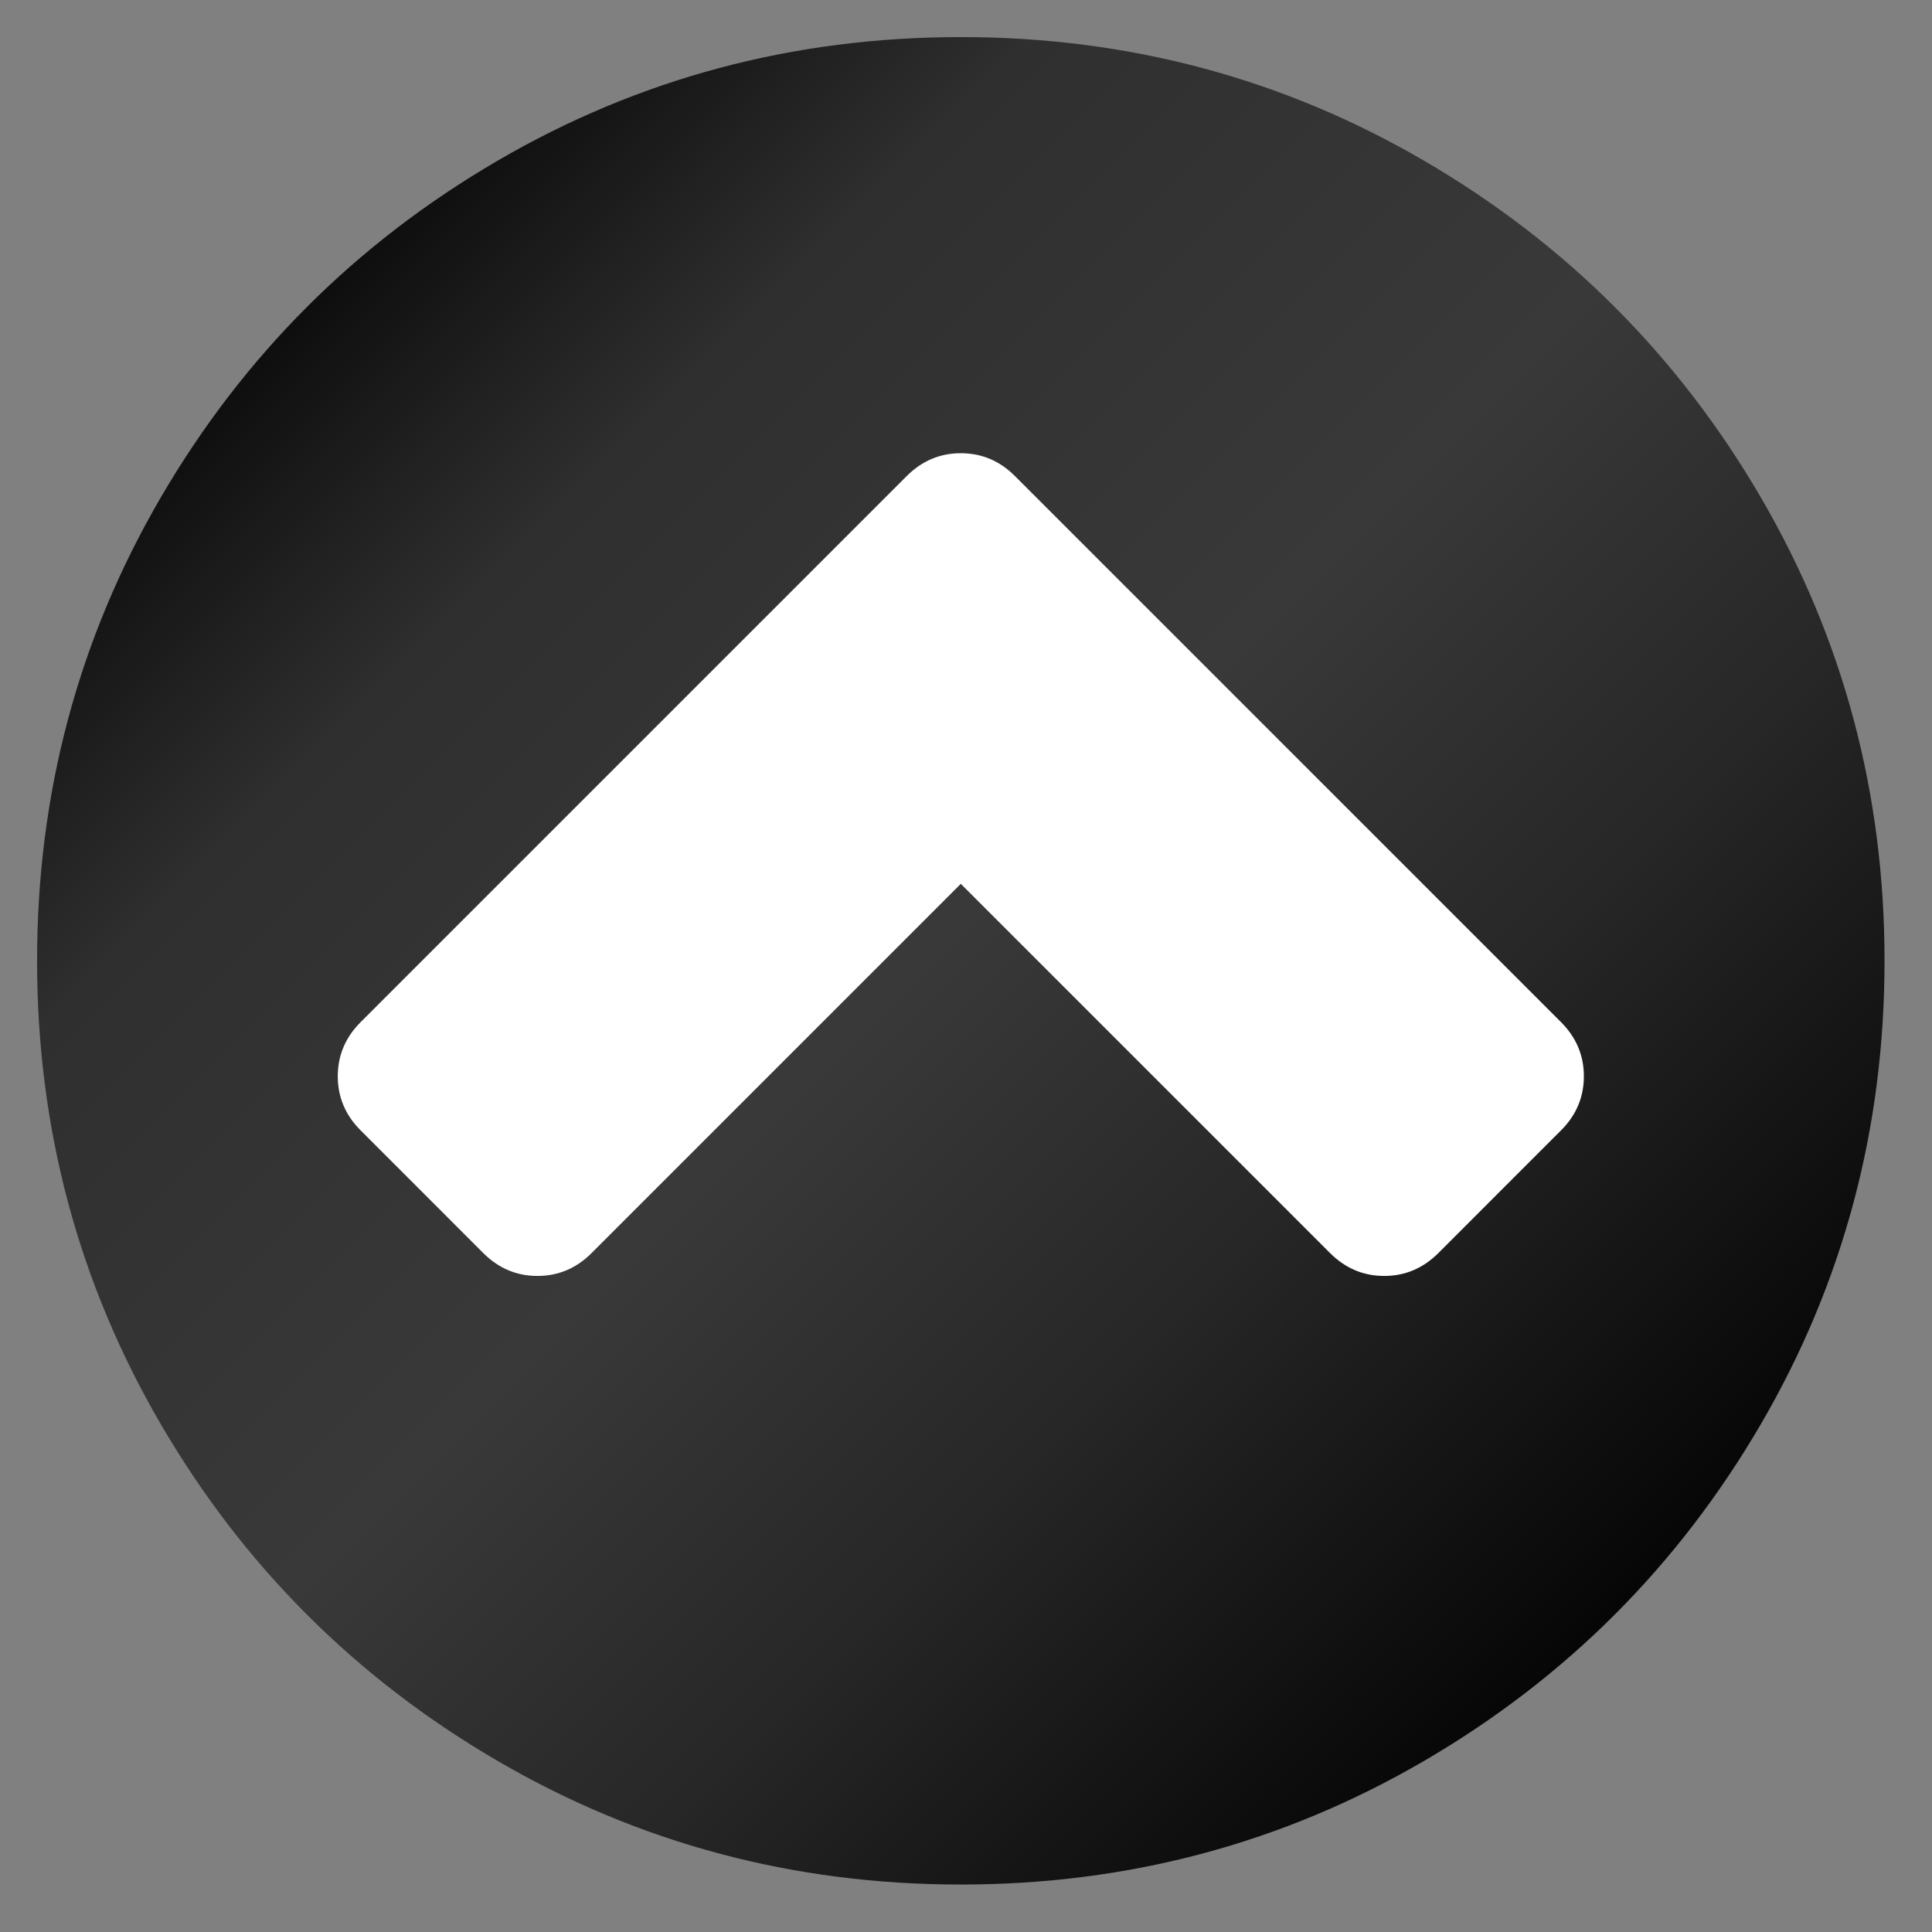 <?xml version="1.0" encoding="UTF-8" standalone="no"?>
<!-- Created with Inkscape (http://www.inkscape.org/) -->

<svg
   width="52"
   height="52"
   viewBox="0 0 13.758 13.758"
   version="1.1"
   id="svg1"
   xml:space="preserve"
   xmlns:inkscape="http://www.inkscape.org/namespaces/inkscape"
   xmlns:sodipodi="http://sodipodi.sourceforge.net/DTD/sodipodi-0.dtd"
   xmlns:xlink="http://www.w3.org/1999/xlink"
   xmlns="http://www.w3.org/2000/svg"
   xmlns:svg="http://www.w3.org/2000/svg"><rect x="0" y="0" width="13.758" height="13.758" fill="#808080" stroke="none"/><sodipodi:namedview
     id="namedview1"
     pagecolor="#ffffff"
     bordercolor="#000000"
     borderopacity="0.25"
     inkscape:showpageshadow="2"
     inkscape:pageopacity="0.0"
     inkscape:pagecheckerboard="0"
     inkscape:deskcolor="#d1d1d1"
     inkscape:document-units="mm"><inkscape:page
       x="0"
       y="0"
       width="13.758"
       height="13.758"
       id="page2"
       margin="0"
       bleed="0" /></sodipodi:namedview><defs
     id="defs1"><linearGradient
       id="linearGradient17"
       inkscape:collect="always"><stop
         style="stop-color:#0e0e0e;stop-opacity:1;"
         offset="0"
         id="stop17" /><stop
         style="stop-color:#2f2f2f;stop-opacity:1;"
         offset="0.175"
         id="stop19" /><stop
         style="stop-color:#393939;stop-opacity:1;"
         offset="0.486"
         id="stop20" /><stop
         style="stop-color:#272727;stop-opacity:1;"
         offset="0.715"
         id="stop21" /><stop
         style="stop-color:#060606;stop-opacity:1;"
         offset="1"
         id="stop18" /></linearGradient><linearGradient
       inkscape:collect="always"
       xlink:href="#linearGradient17"
       id="linearGradient18"
       x1="64.222"
       y1="64.223"
       x2="374.31"
       y2="374.311"
       gradientUnits="userSpaceOnUse" /><linearGradient
       inkscape:collect="always"
       xlink:href="#linearGradient17"
       id="linearGradient21"
       gradientUnits="userSpaceOnUse"
       x1="64.222"
       y1="64.223"
       x2="374.31"
       y2="374.311" /><linearGradient
       inkscape:collect="always"
       xlink:href="#linearGradient17"
       id="linearGradient22"
       gradientUnits="userSpaceOnUse"
       x1="64.222"
       y1="64.223"
       x2="374.31"
       y2="374.311" /><linearGradient
       inkscape:collect="always"
       xlink:href="#linearGradient17"
       id="linearGradient23"
       gradientUnits="userSpaceOnUse"
       x1="64.222"
       y1="64.223"
       x2="374.31"
       y2="374.311" /><linearGradient
       inkscape:collect="always"
       xlink:href="#linearGradient17"
       id="linearGradient24"
       gradientUnits="userSpaceOnUse"
       x1="64.222"
       y1="64.223"
       x2="374.31"
       y2="374.311" /><linearGradient
       inkscape:collect="always"
       xlink:href="#linearGradient17"
       id="linearGradient25"
       gradientUnits="userSpaceOnUse"
       x1="64.222"
       y1="64.223"
       x2="374.31"
       y2="374.311" /><linearGradient
       inkscape:collect="always"
       xlink:href="#linearGradient17"
       id="linearGradient26"
       gradientUnits="userSpaceOnUse"
       x1="64.222"
       y1="64.223"
       x2="374.31"
       y2="374.311" /><linearGradient
       inkscape:collect="always"
       xlink:href="#linearGradient17"
       id="linearGradient27"
       gradientUnits="userSpaceOnUse"
       x1="64.222"
       y1="64.223"
       x2="374.31"
       y2="374.311" /><linearGradient
       inkscape:collect="always"
       xlink:href="#linearGradient17"
       id="linearGradient28"
       gradientUnits="userSpaceOnUse"
       x1="64.222"
       y1="64.223"
       x2="374.31"
       y2="374.311" /><linearGradient
       inkscape:collect="always"
       xlink:href="#linearGradient17"
       id="linearGradient29"
       gradientUnits="userSpaceOnUse"
       x1="64.222"
       y1="64.223"
       x2="374.31"
       y2="374.311" /><linearGradient
       inkscape:collect="always"
       xlink:href="#linearGradient17"
       id="linearGradient30"
       gradientUnits="userSpaceOnUse"
       x1="64.222"
       y1="64.223"
       x2="374.31"
       y2="374.311" /><linearGradient
       inkscape:collect="always"
       xlink:href="#linearGradient17"
       id="linearGradient31"
       gradientUnits="userSpaceOnUse"
       x1="64.222"
       y1="64.223"
       x2="374.31"
       y2="374.311" /><linearGradient
       inkscape:collect="always"
       xlink:href="#linearGradient17"
       id="linearGradient32"
       gradientUnits="userSpaceOnUse"
       x1="64.222"
       y1="64.223"
       x2="374.31"
       y2="374.311" /><linearGradient
       inkscape:collect="always"
       xlink:href="#linearGradient17"
       id="linearGradient33"
       gradientUnits="userSpaceOnUse"
       x1="64.222"
       y1="64.223"
       x2="374.31"
       y2="374.311" /><linearGradient
       inkscape:collect="always"
       xlink:href="#linearGradient17"
       id="linearGradient34"
       gradientUnits="userSpaceOnUse"
       x1="64.222"
       y1="64.223"
       x2="374.31"
       y2="374.311" /><linearGradient
       inkscape:collect="always"
       xlink:href="#linearGradient17"
       id="linearGradient35"
       gradientUnits="userSpaceOnUse"
       x1="64.222"
       y1="64.223"
       x2="374.31"
       y2="374.311" /><linearGradient
       inkscape:collect="always"
       xlink:href="#linearGradient17"
       id="linearGradient36"
       gradientUnits="userSpaceOnUse"
       x1="64.222"
       y1="64.223"
       x2="374.31"
       y2="374.311" /><linearGradient
       inkscape:collect="always"
       xlink:href="#linearGradient17"
       id="linearGradient37"
       gradientUnits="userSpaceOnUse"
       x1="64.222"
       y1="64.223"
       x2="374.31"
       y2="374.311" /></defs><g
     inkscape:label="Layer 1"
     inkscape:groupmode="layer"
     id="layer1"><g
       id="g37"
       transform="translate(-91.485,-43.16)"><circle
         style="fill:#ffffff;stroke-width:0.568;stroke-linecap:round;stroke-miterlimit:2.7;paint-order:stroke fill markers"
         id="path17"
         cx="98.184"
         cy="49.782"
         r="5.116" /><g
         id="g17"
         transform="matrix(0.03,0,0,0.03,91.749,43.424)"
         style="fill:url(#linearGradient18)"><g
           id="g1"
           style="fill:url(#linearGradient22)">
	<path
   d="M 409.133,109.203 C 389.525,75.611 362.928,49.014 329.335,29.407 295.736,9.801 259.058,0 219.273,0 179.492,0 142.803,9.801 109.21,29.407 75.615,49.011 49.018,75.608 29.41,109.203 9.801,142.8 0,179.489 0,219.267 c 0,39.78 9.804,76.463 29.407,110.062 19.607,33.592 46.204,60.189 79.799,79.798 33.597,19.605 70.283,29.407 110.063,29.407 39.78,0 76.47,-9.802 110.065,-29.407 33.593,-19.602 60.189,-46.206 79.795,-79.798 19.603,-33.596 29.403,-70.284 29.403,-110.062 0.001,-39.782 -9.8,-76.472 -29.399,-110.064 z m -47.393,150.314 -29.123,29.129 c -3.621,3.614 -7.901,5.424 -12.847,5.424 -4.948,0 -9.236,-1.81 -12.847,-5.424 l -87.654,-87.653 -87.646,87.653 c -3.616,3.614 -7.898,5.424 -12.847,5.424 -4.95,0 -9.233,-1.81 -12.85,-5.424 l -29.12,-29.129 c -3.617,-3.607 -5.426,-7.898 -5.426,-12.847 0,-4.942 1.809,-9.227 5.426,-12.848 l 129.62,-129.616 c 3.617,-3.617 7.898,-5.424 12.847,-5.424 4.949,0 9.238,1.807 12.846,5.424 L 361.74,233.822 c 3.613,3.621 5.424,7.905 5.424,12.848 0,4.948 -1.807,9.239 -5.424,12.847 z"
   id="path1"
   style="fill:url(#linearGradient21)" />
</g><g
           id="g2"
           style="fill:url(#linearGradient23)">
</g><g
           id="g3"
           style="fill:url(#linearGradient24)">
</g><g
           id="g4"
           style="fill:url(#linearGradient25)">
</g><g
           id="g5"
           style="fill:url(#linearGradient26)">
</g><g
           id="g6"
           style="fill:url(#linearGradient27)">
</g><g
           id="g7"
           style="fill:url(#linearGradient28)">
</g><g
           id="g8"
           style="fill:url(#linearGradient29)">
</g><g
           id="g9"
           style="fill:url(#linearGradient30)">
</g><g
           id="g10"
           style="fill:url(#linearGradient31)">
</g><g
           id="g11"
           style="fill:url(#linearGradient32)">
</g><g
           id="g12"
           style="fill:url(#linearGradient33)">
</g><g
           id="g13"
           style="fill:url(#linearGradient34)">
</g><g
           id="g14"
           style="fill:url(#linearGradient35)">
</g><g
           id="g15"
           style="fill:url(#linearGradient36)">
</g><g
           id="g16"
           style="fill:url(#linearGradient37)">
</g></g></g></g></svg>
